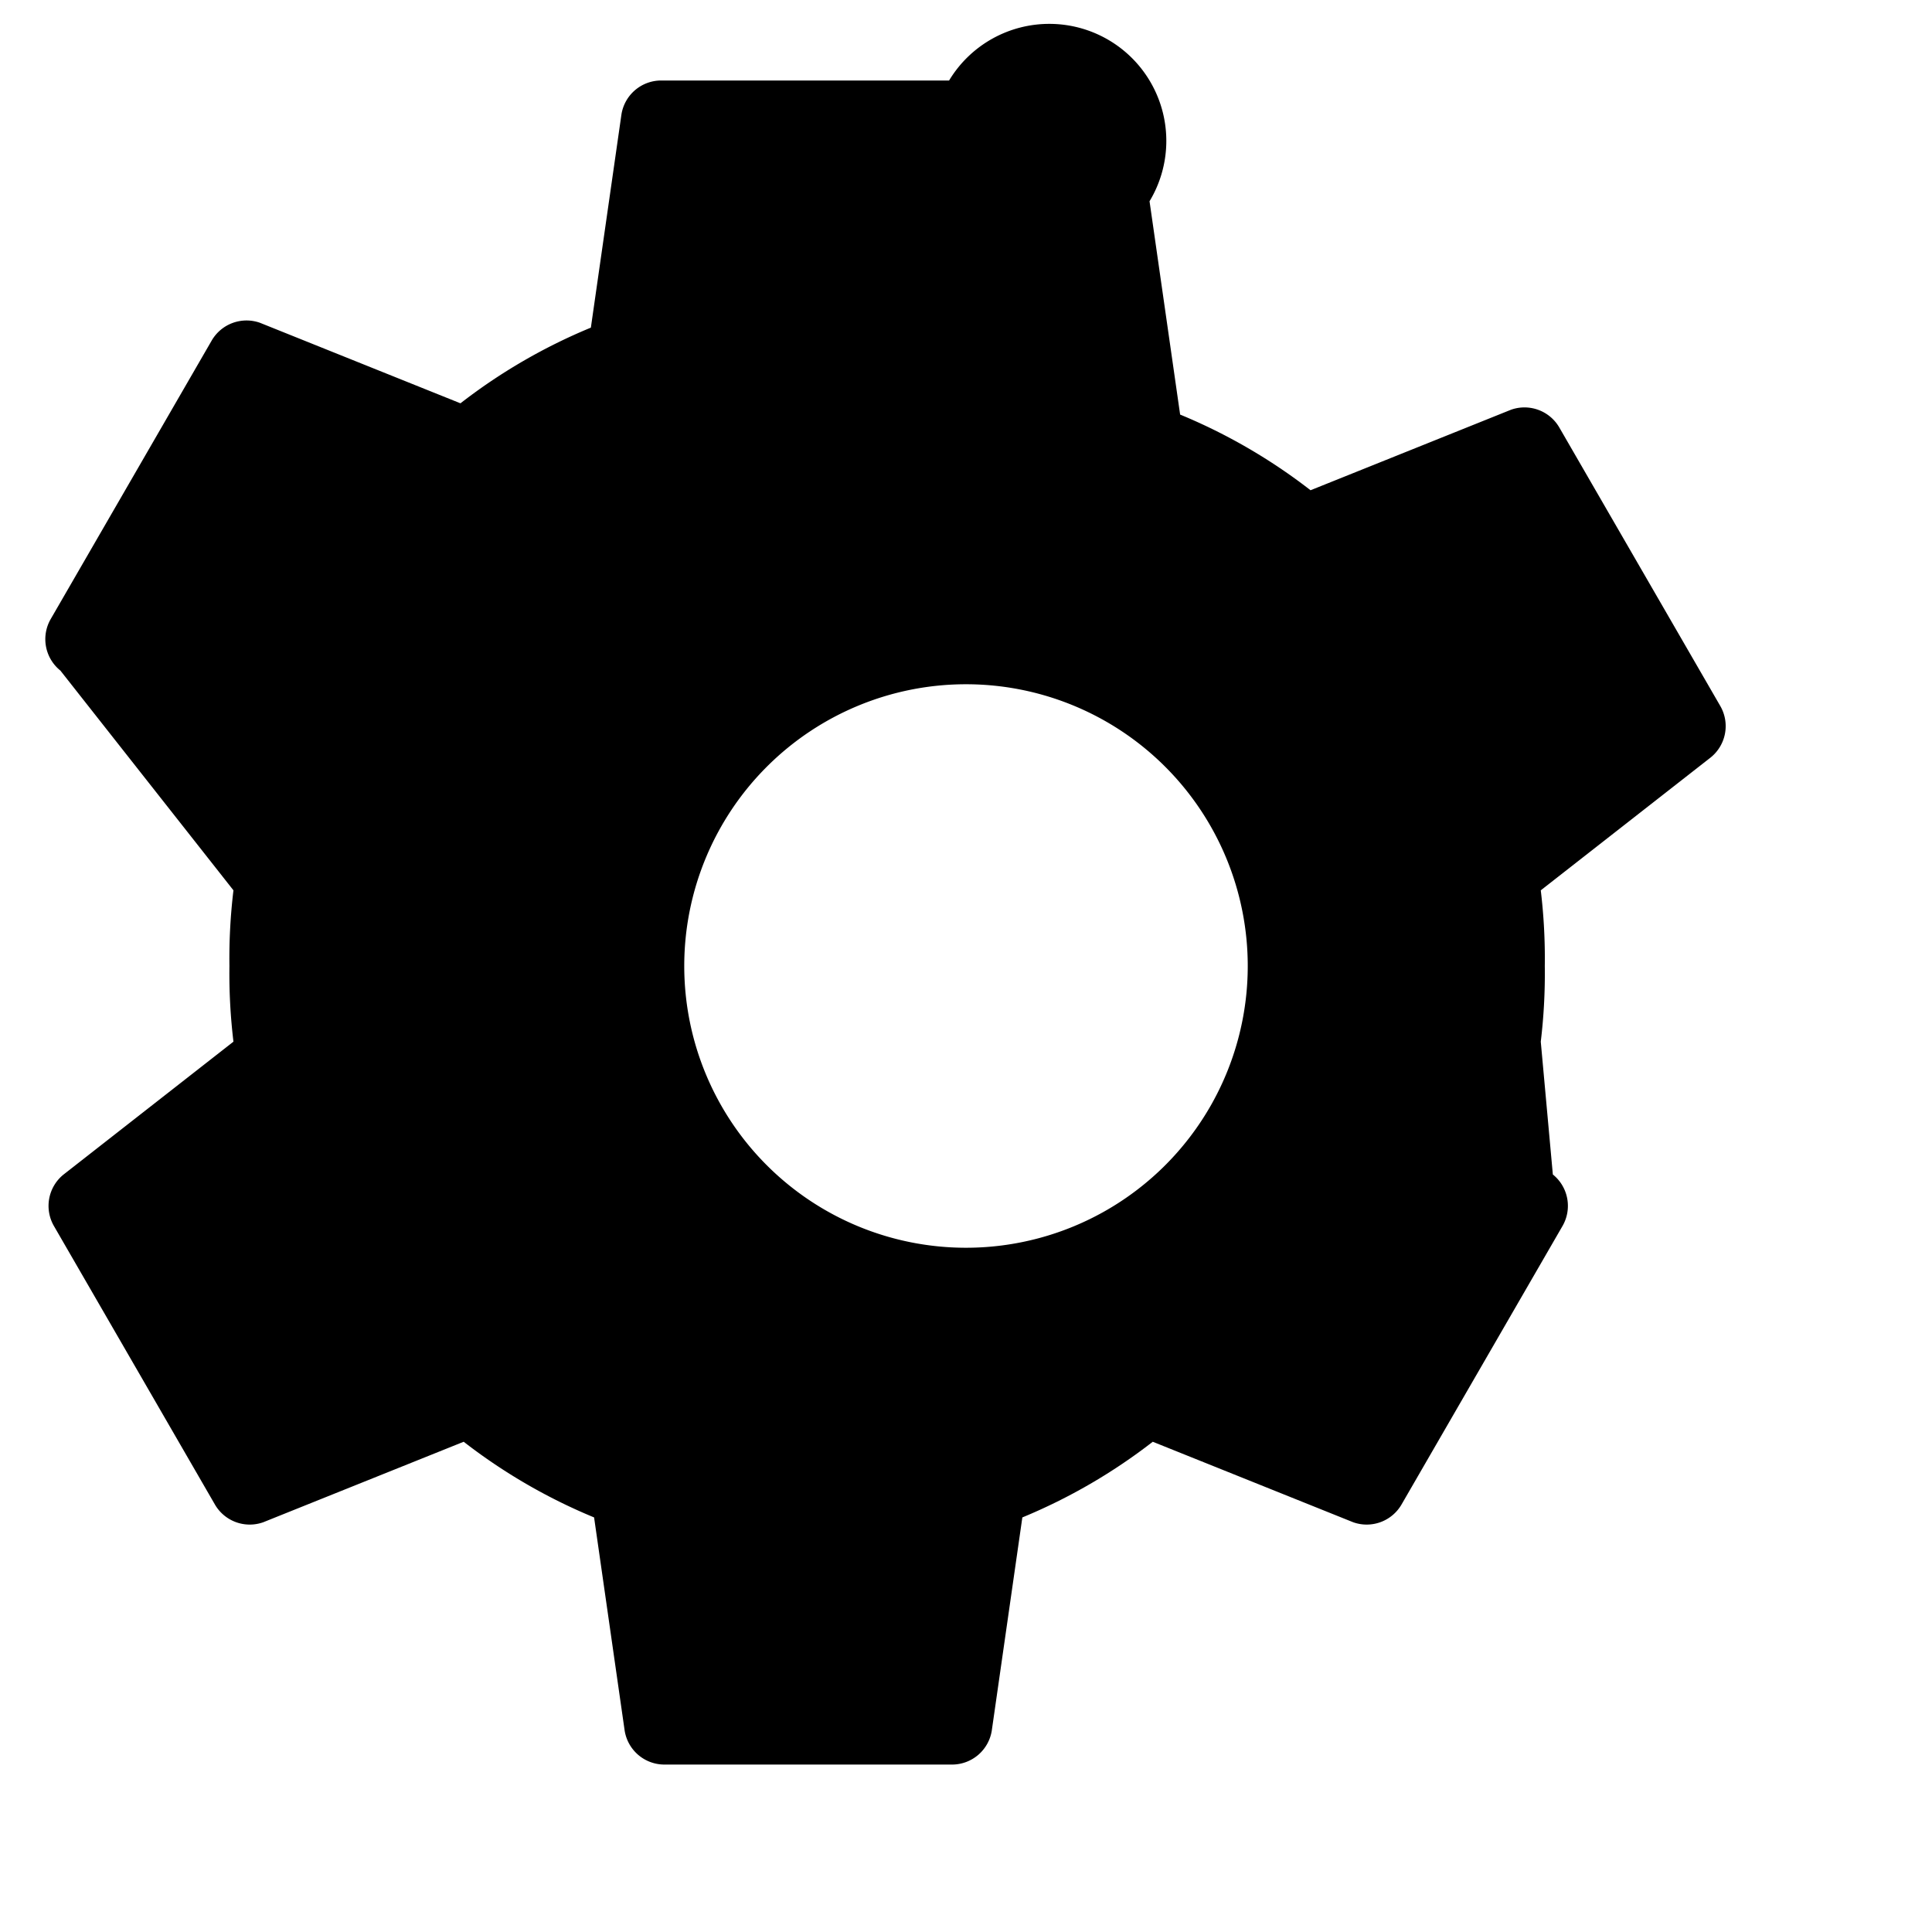 <svg xmlns="http://www.w3.org/2000/svg" width="20" height="20" viewBox="0 0 24 24" fill="currentColor" aria-hidden="true"><path d="M19.14,12.94a7.07,7.07,0,0,0,.05-.94,7.07,7.07,0,0,0-.05-.94l2.11-1.65a.5.5,0,0,0,.12-.64l-2-3.46a.5.5,0,0,0-.6-.22l-2.49,1a7,7,0,0,0-1.62-.94l-.38-2.65A.5.5,0,0,0,11.79,1H8.21a.5.5,0,0,0-.49.42L7.34,4.07a7,7,0,0,0-1.62.94l-2.49-1a.5.5,0,0,0-.6.22l-2,3.46a.5.5,0,0,0,.12.64L2.9,11.06a7.07,7.07,0,0,0-.05.94,7.07,7.07,0,0,0,.05.94L.79,14.59a.5.5,0,0,0-.12.64l2,3.46a.5.5,0,0,0,.6.22l2.49-1a7,7,0,0,0,1.62.94l.38,2.65a.5.5,0,0,0,.49.42h3.58a.5.5,0,0,0,.49-.42l.38-2.65a7,7,0,0,0,1.62-.94l2.49,1a.5.5,0,0,0,.6-.22l2-3.46a.5.5,0,0,0-.12-.64ZM12,15.5A3.5,3.5,0,1,1,15.5,12,3.5,3.5,0,0,1,12,15.5Z"/></svg>
